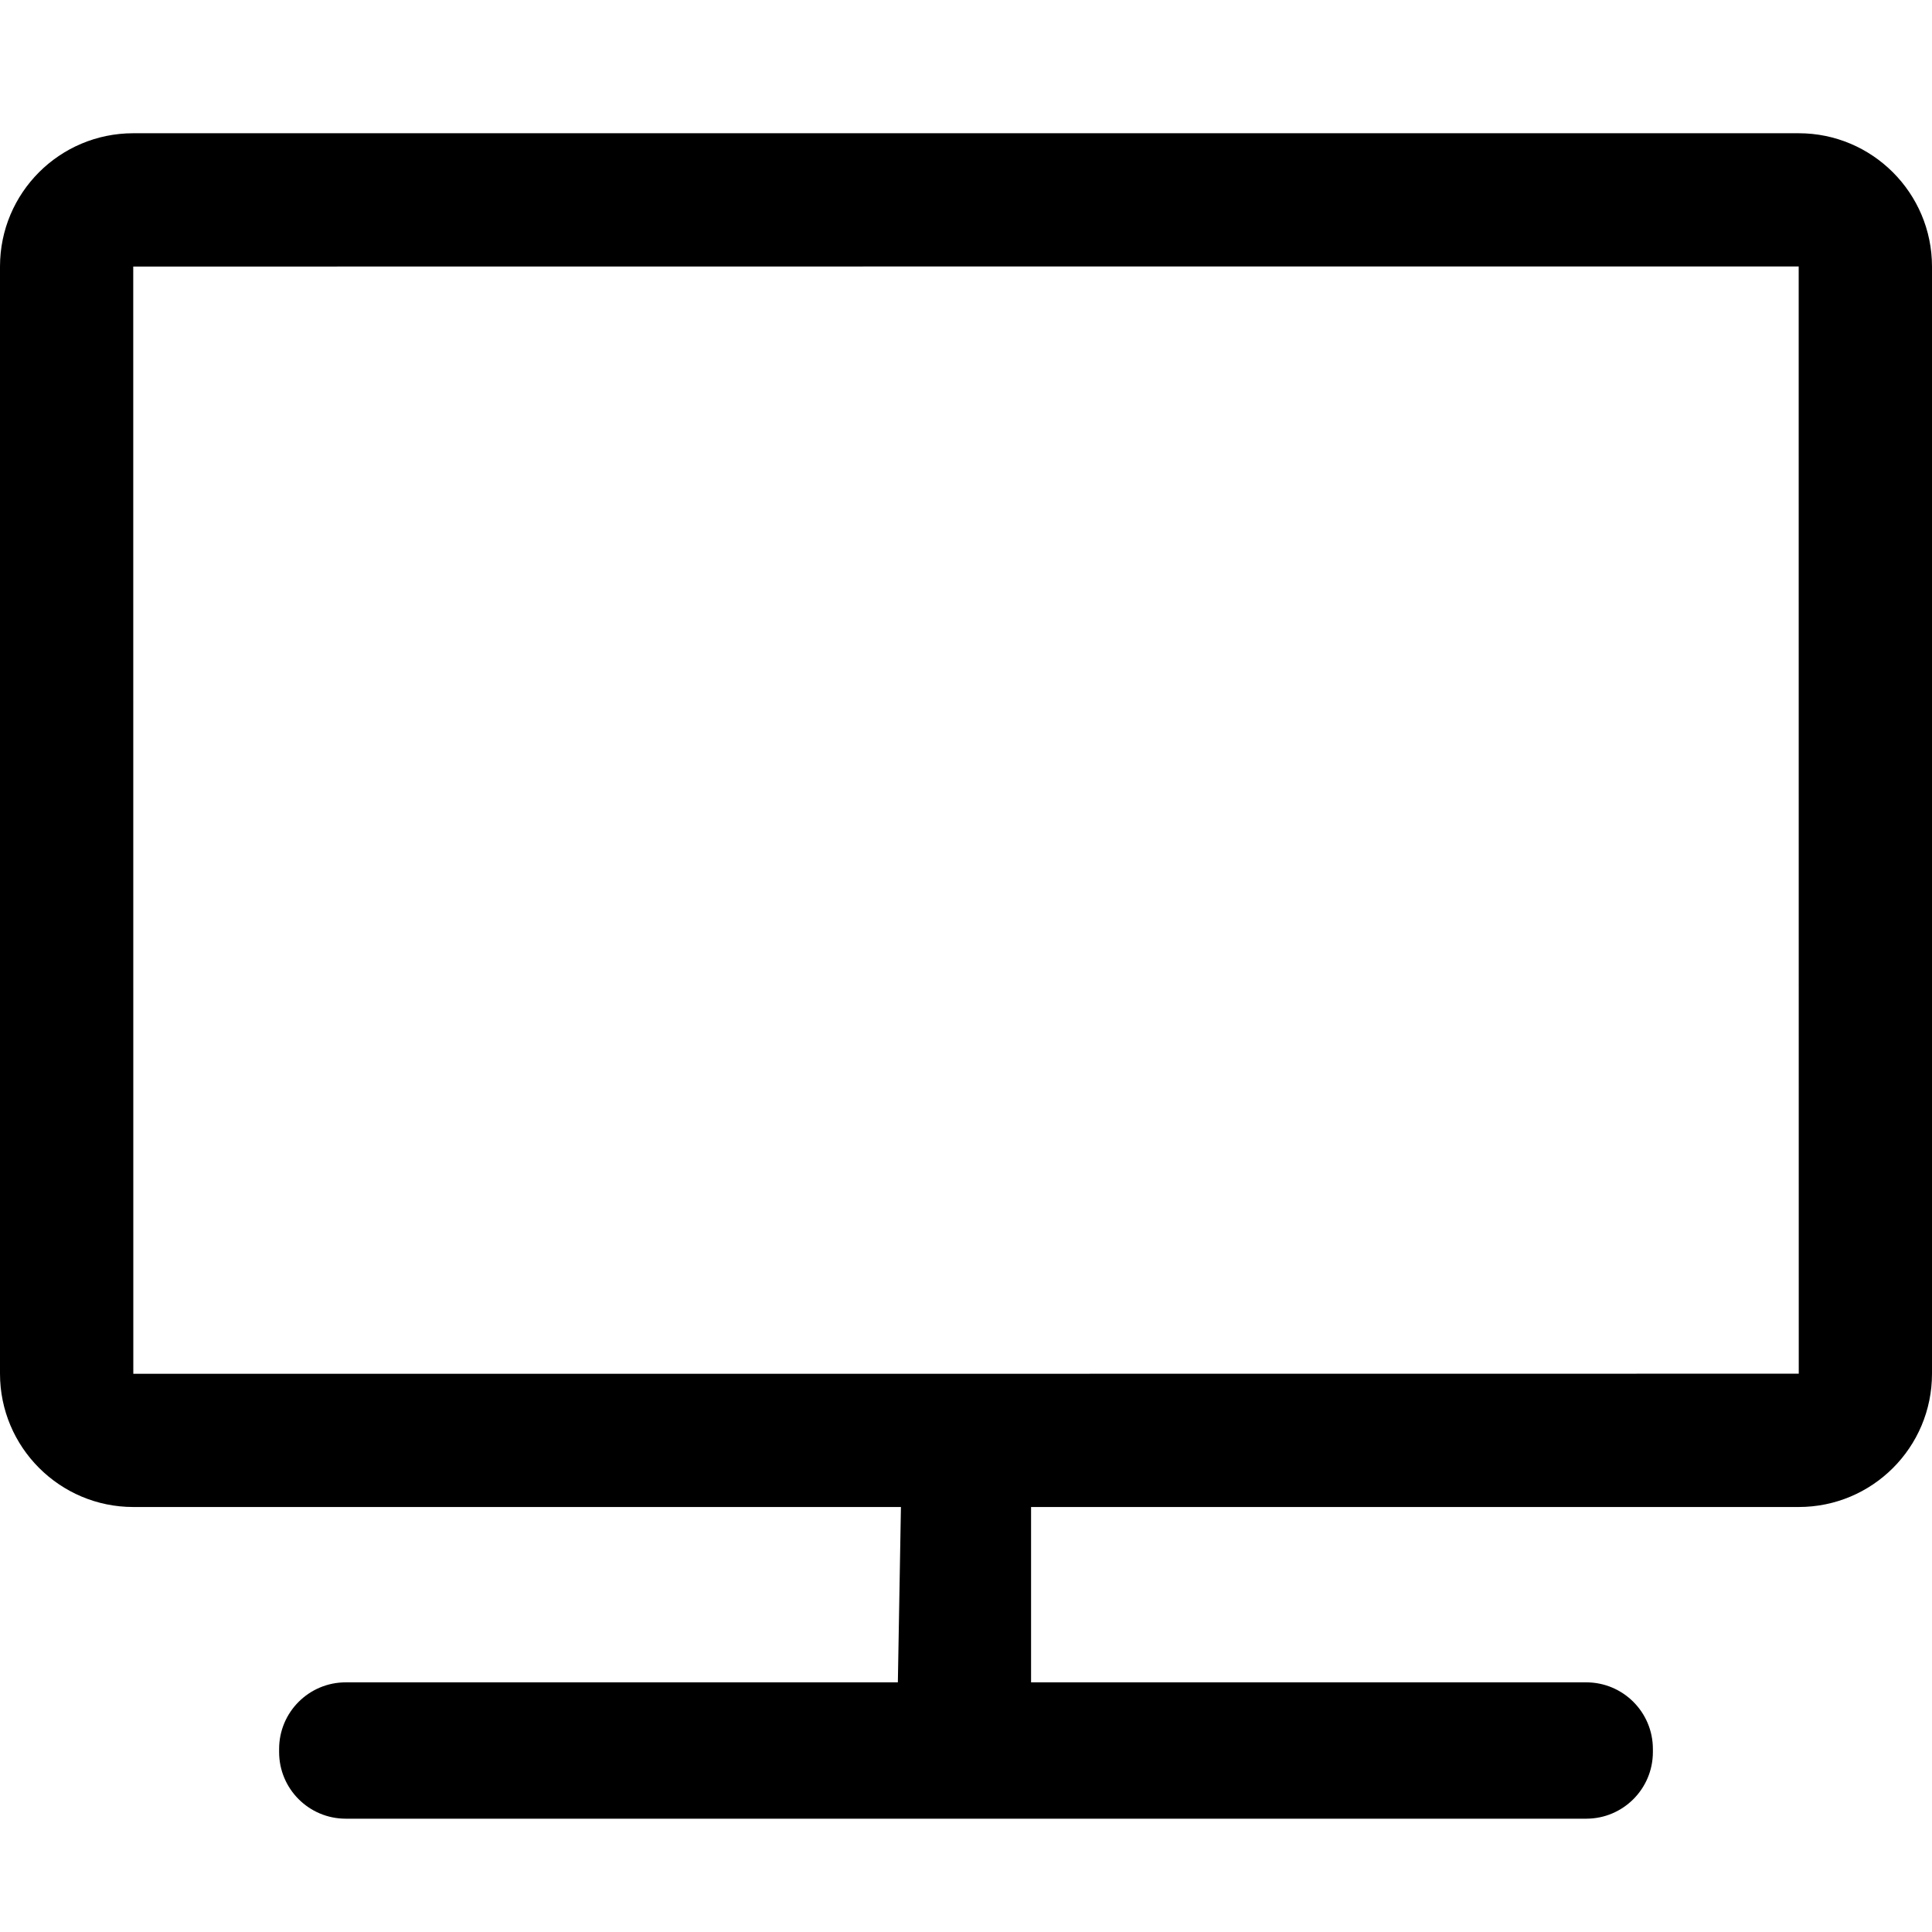 <?xml version="1.0" standalone="no"?><!DOCTYPE svg PUBLIC "-//W3C//DTD SVG 1.1//EN" "http://www.w3.org/Graphics/SVG/1.1/DTD/svg11.dtd"><svg t="1640500083918" class="icon" viewBox="0 0 1024 1024" version="1.1" xmlns="http://www.w3.org/2000/svg" p-id="1955" xmlns:xlink="http://www.w3.org/1999/xlink" width="200" height="200"><defs><style type="text/css"></style></defs><path d="M953.342 141.241C953.312 141.241 953.379 728.084 953.379 728.084 953.379 728.143 70.658 728.124 70.658 728.124 70.688 728.124 70.621 141.281 70.621 141.281 70.621 141.222 953.342 141.241 953.342 141.241ZM0 728.084C0 767.027 31.653 798.744 70.658 798.744L953.342 798.744C992.425 798.744 1024 767.122 1024 728.084L1024 141.281C1024 102.338 992.347 70.621 953.342 70.621L70.658 70.621C31.575 70.621 0 102.243 0 141.281L0 728.084ZM840.751 963.942C860.253 963.942 876.062 948.133 876.062 928.632L876.062 926.988C876.062 907.487 860.253 891.678 840.751 891.678L183.249 891.678C163.747 891.678 147.938 907.487 147.938 926.988L147.938 928.632C147.938 948.133 163.747 963.942 183.249 963.942 202.75 963.942 840.751 963.942 840.751 963.942ZM475.868 892.499 546.488 892.499 546.488 798.744 477.512 798.744 475.868 892.499Z" p-id="1956"></path></svg>